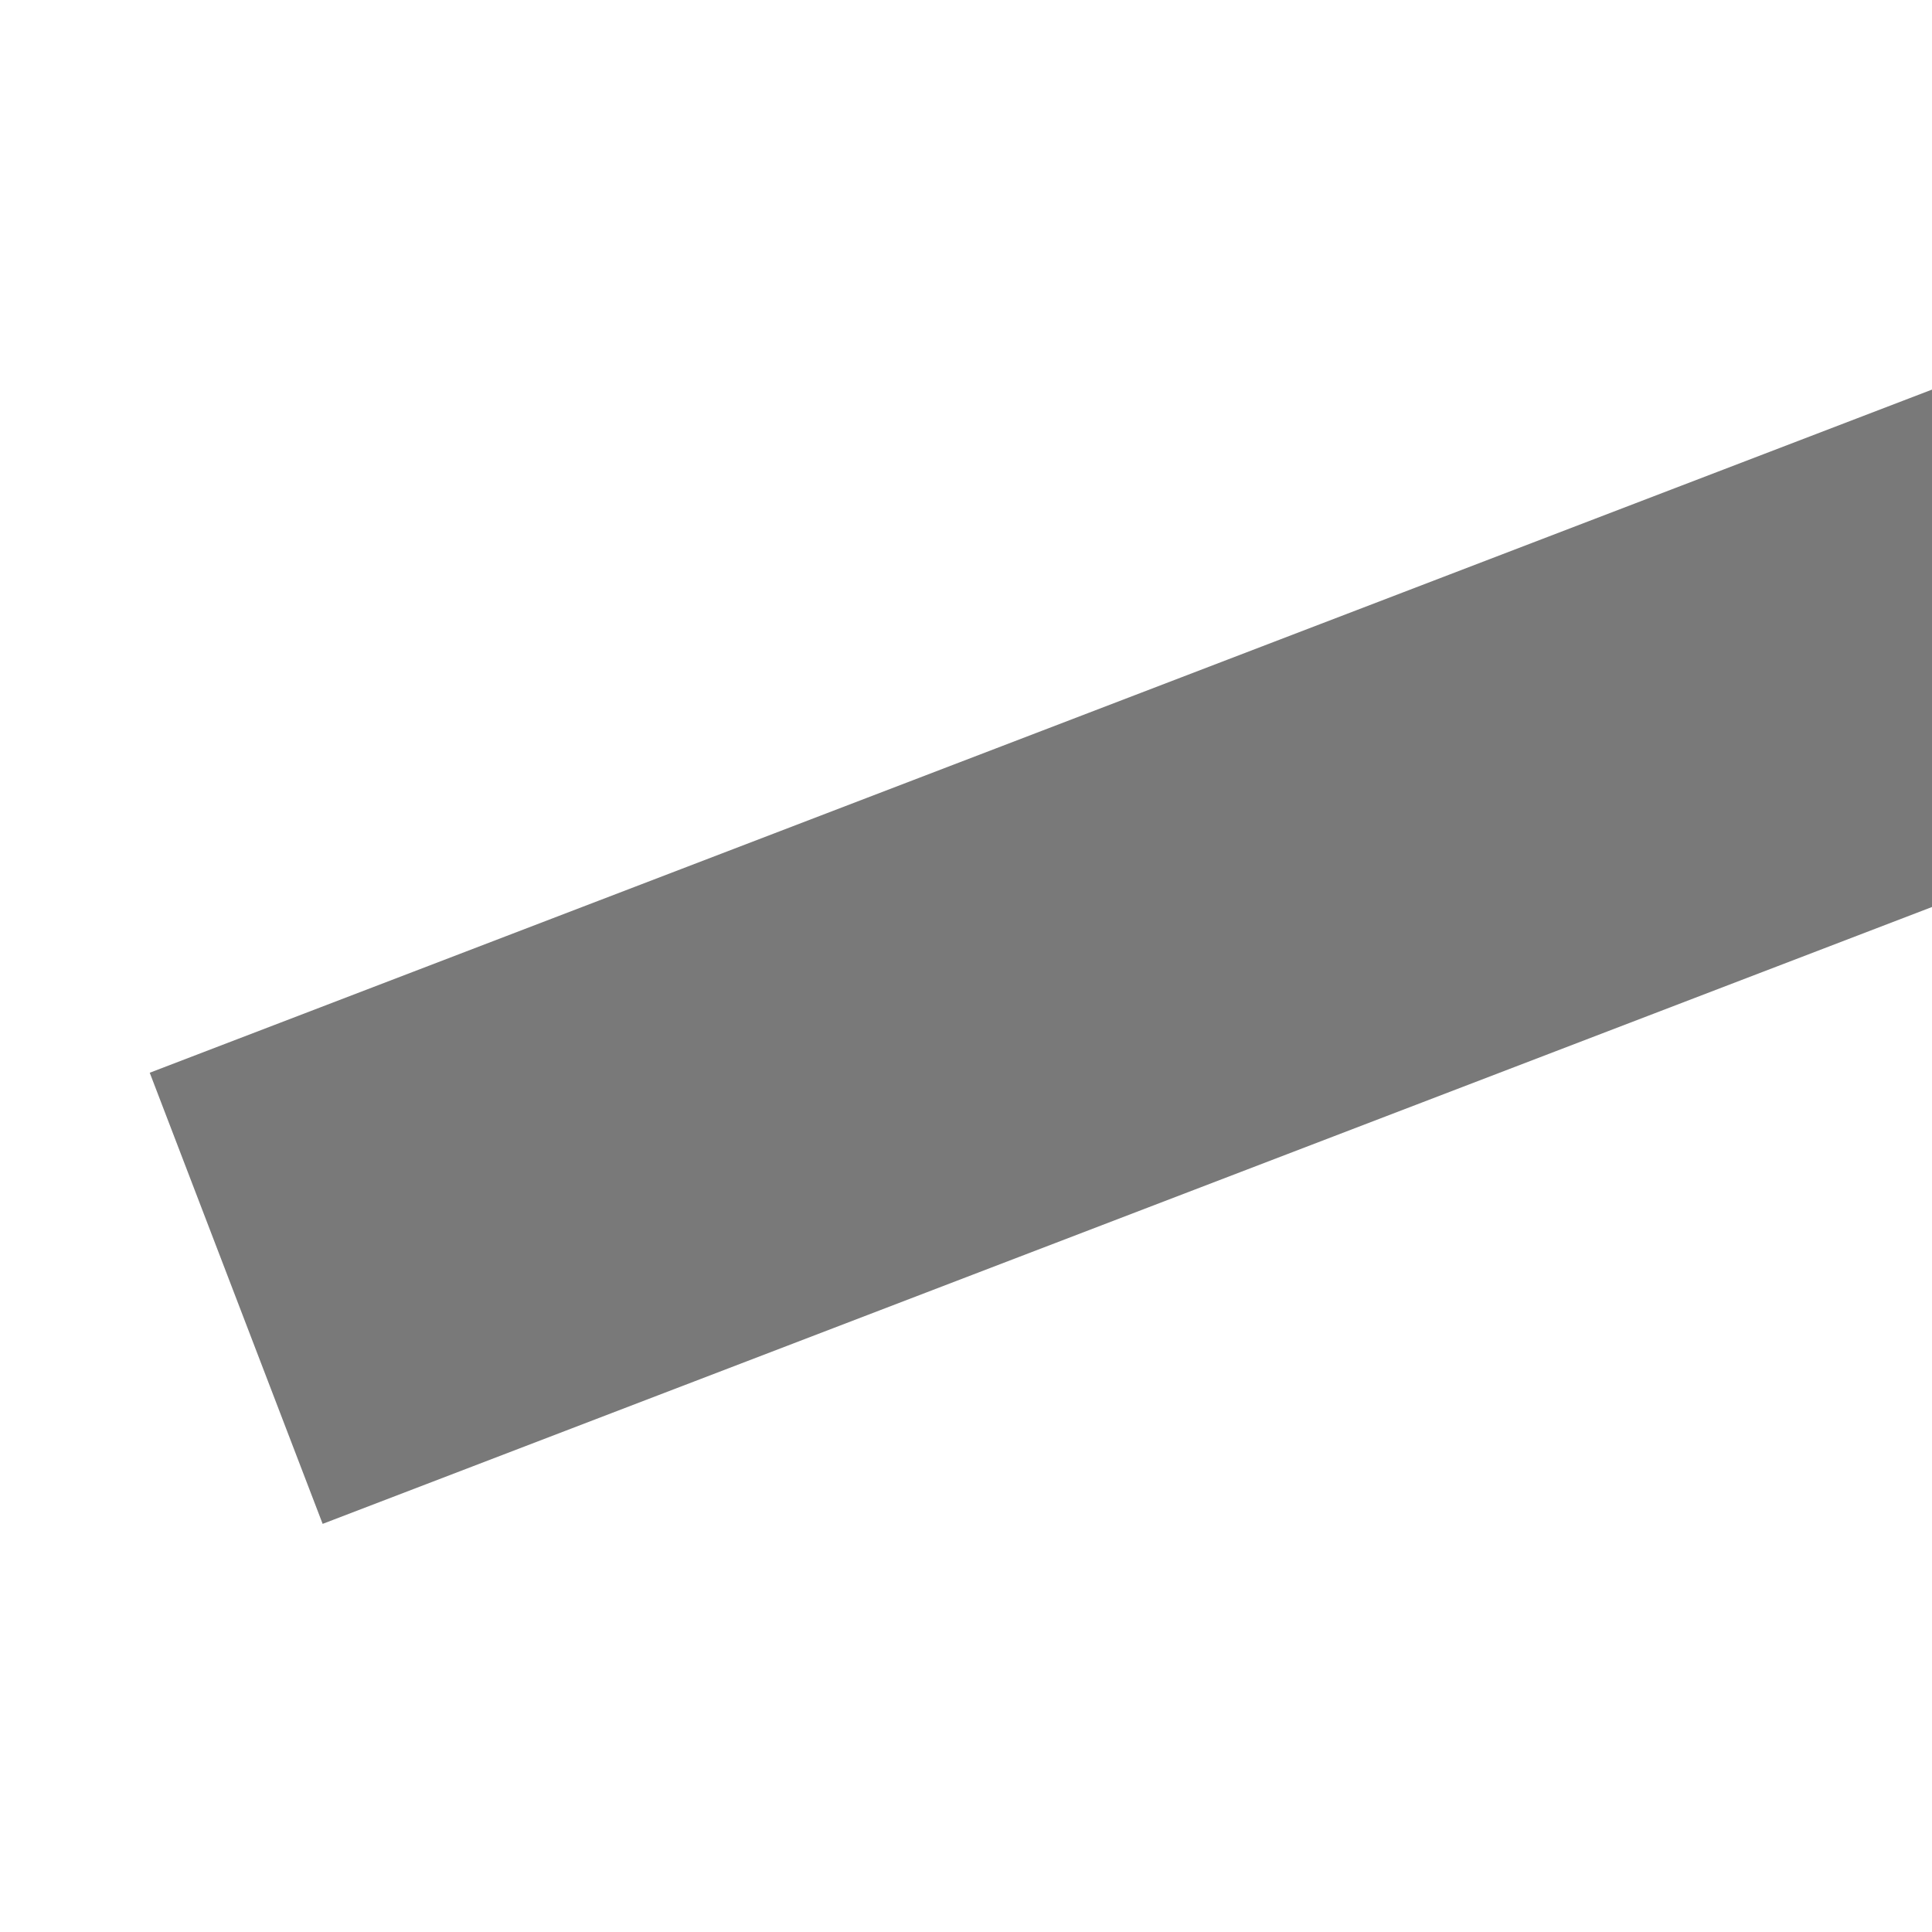 ﻿<?xml version="1.0" encoding="utf-8"?>
<svg version="1.1" xmlns:xlink="http://www.w3.org/1999/xlink" width="4px" height="4px" preserveAspectRatio="xMinYMid meet" viewBox="666 4635  4 2" xmlns="http://www.w3.org/2000/svg">
  <path d="M 921 4592.8  L 927 4586.5  L 921 4580.2  L 921 4592.8  Z " fill-rule="nonzero" fill="#797979" stroke="none" transform="matrix(0.934 -0.358 0.358 0.934 -1590.984 588.819 )" />
  <path d="M 659 4586.5  L 922 4586.5  " stroke-width="1" stroke="#797979" fill="none" transform="matrix(0.934 -0.358 0.358 0.934 -1590.984 588.819 )" />
</svg>
